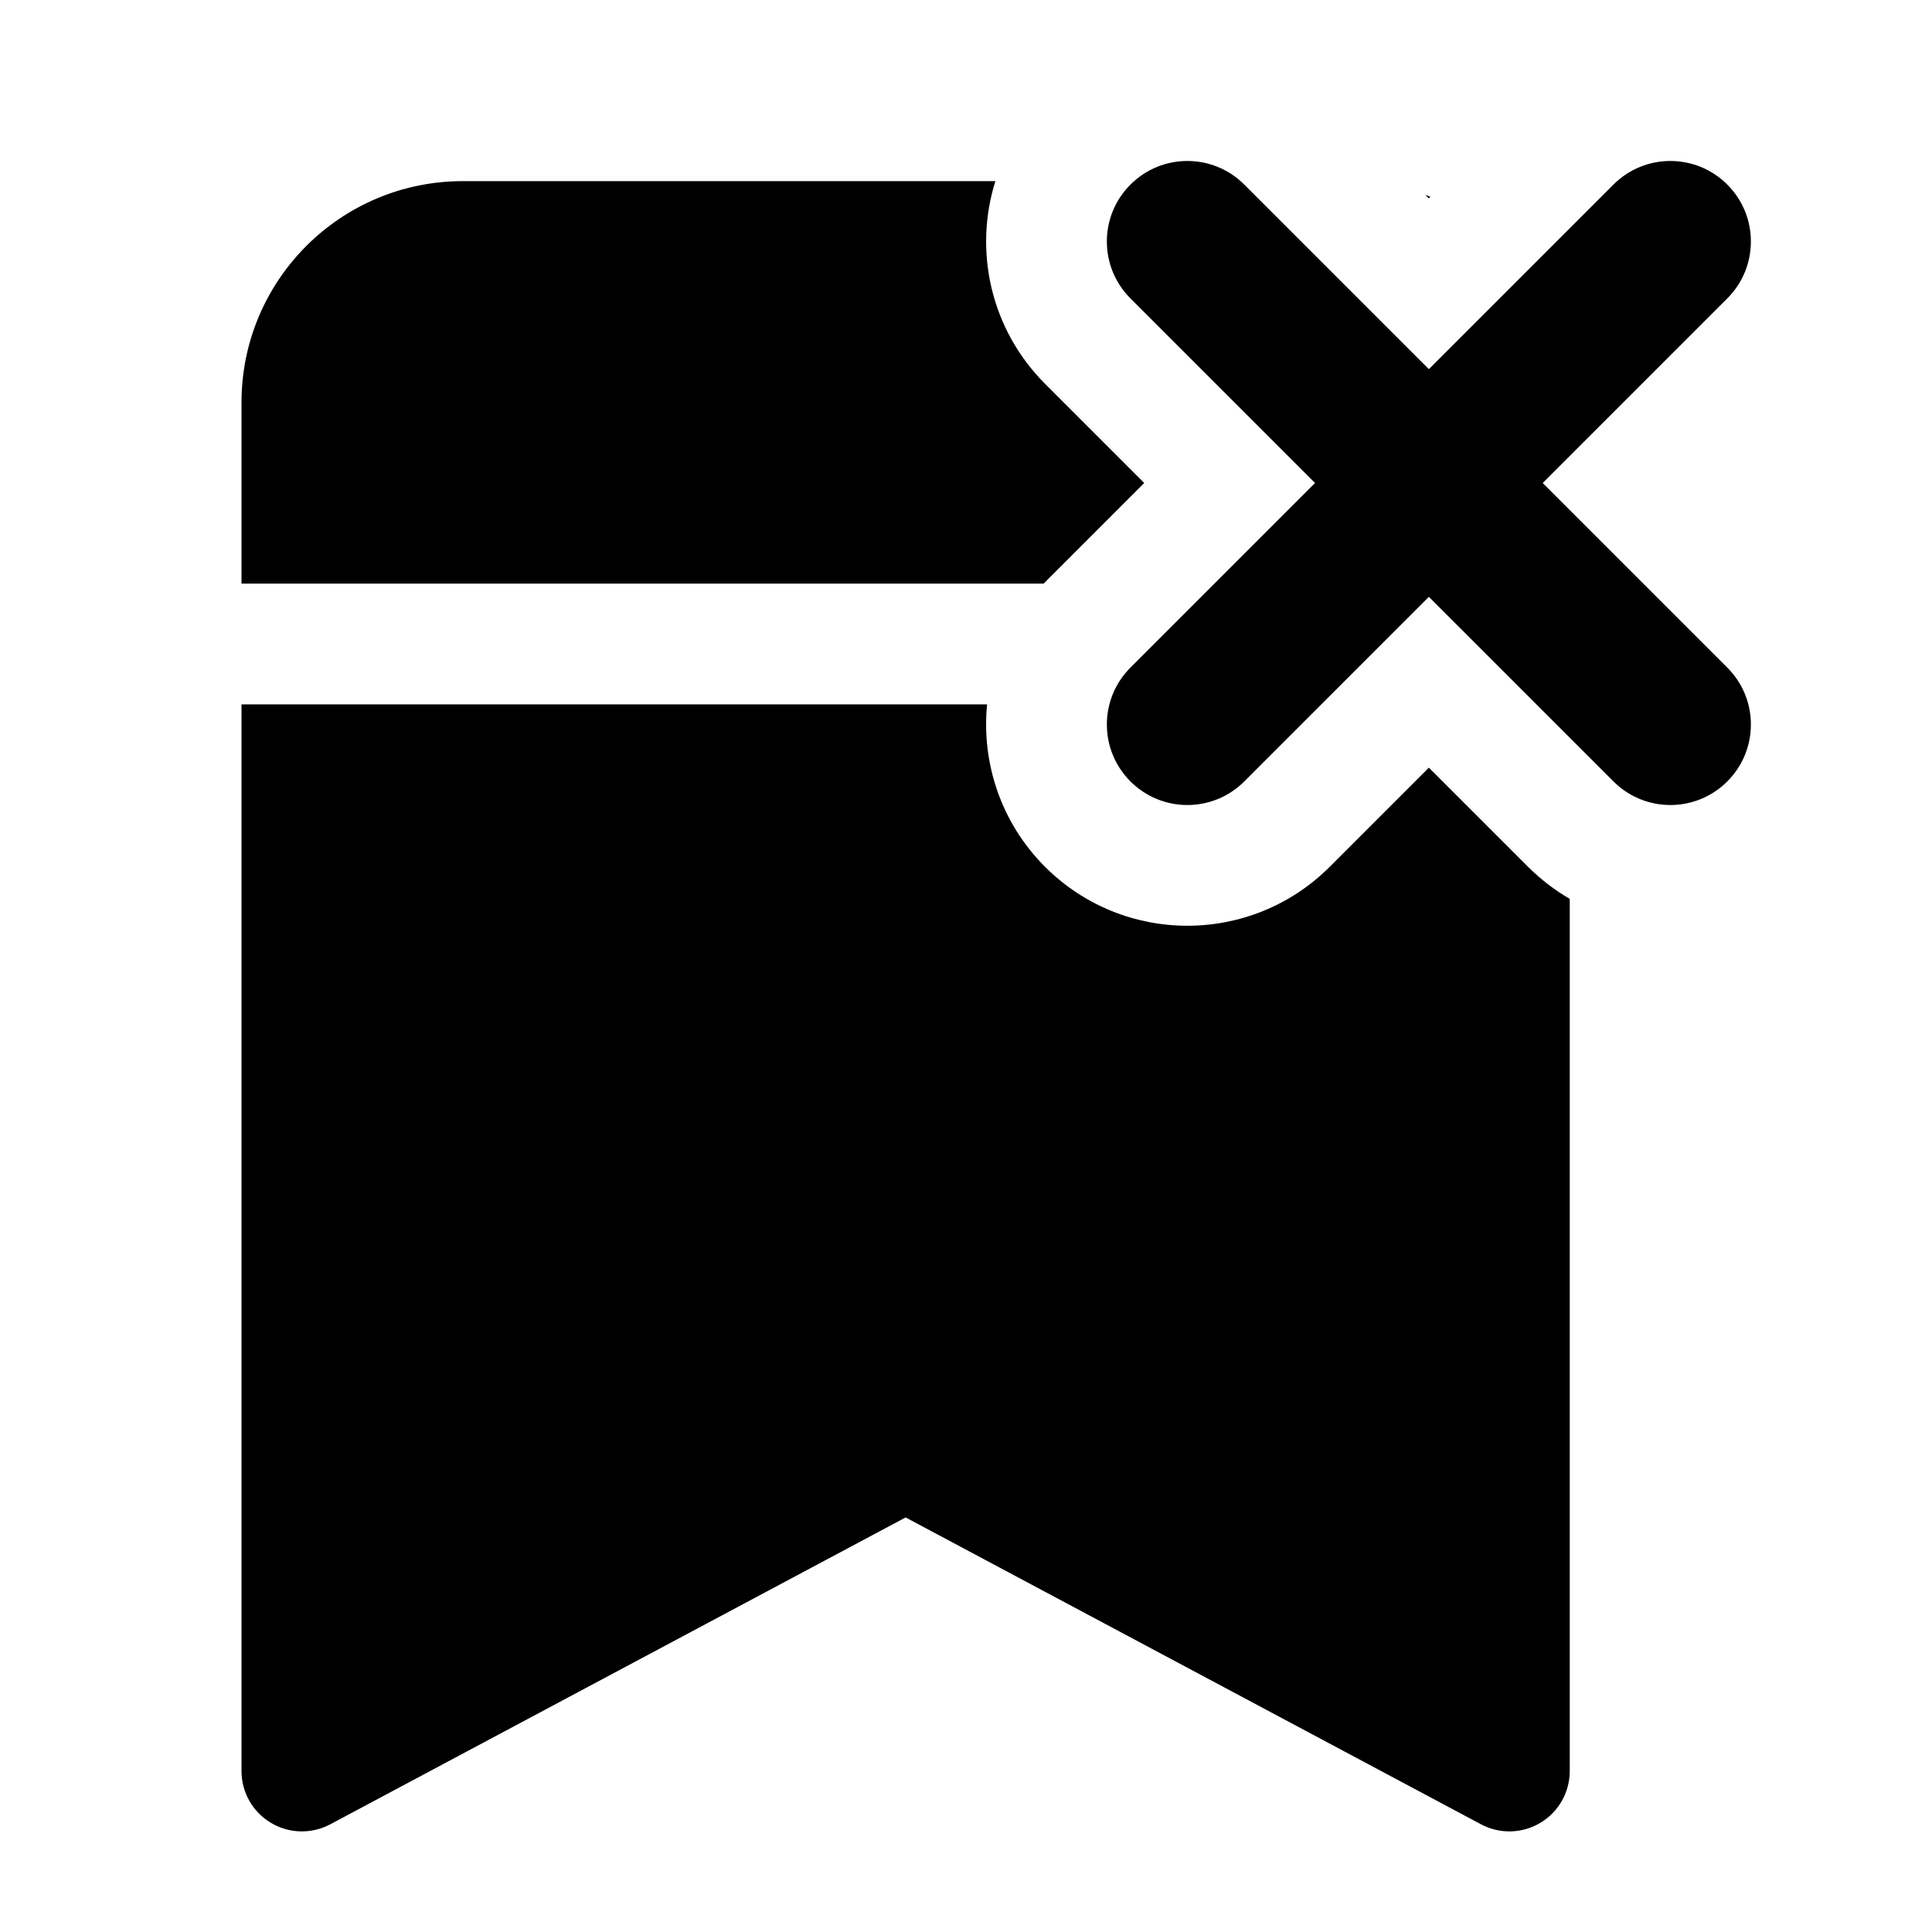 <svg width="24" height="24" viewBox="0 0 24 24" xmlns="http://www.w3.org/2000/svg">
    <path fill-rule="evenodd" clip-rule="evenodd" d="M15.457 2.293C15.067 1.902 14.433 1.902 14.043 2.293C13.652 2.683 13.652 3.317 14.043 3.707L16.336 6L14.043 8.293C13.652 8.683 13.652 9.317 14.043 9.707C14.433 10.098 15.067 10.098 15.457 9.707L17.75 7.414L20.043 9.707C20.433 10.098 21.067 10.098 21.457 9.707C21.848 9.317 21.848 8.683 21.457 8.293L19.164 6L21.457 3.707C21.848 3.317 21.848 2.683 21.457 2.293C21.067 1.902 20.433 1.902 20.043 2.293L17.75 4.586L15.457 2.293ZM5.75 2.25H12.365C12.095 3.11 12.301 4.086 12.982 4.768L14.214 6L12.982 7.232L12.965 7.25H3V5C3 3.481 4.231 2.25 5.75 2.25ZM3 8.75V22C3 22.264 3.138 22.508 3.364 22.643C3.59 22.779 3.87 22.786 4.103 22.662L11.25 18.85L18.397 22.662C18.63 22.786 18.91 22.779 19.136 22.643C19.362 22.508 19.5 22.264 19.5 22V11.166C19.315 11.059 19.141 10.926 18.982 10.768L17.75 9.536L16.518 10.768C15.541 11.744 13.959 11.744 12.982 10.768C12.43 10.216 12.191 9.47 12.262 8.75H3ZM17.769 2.445C17.748 2.437 17.727 2.429 17.706 2.421L17.75 2.464L17.769 2.445Z"/>
</svg>
